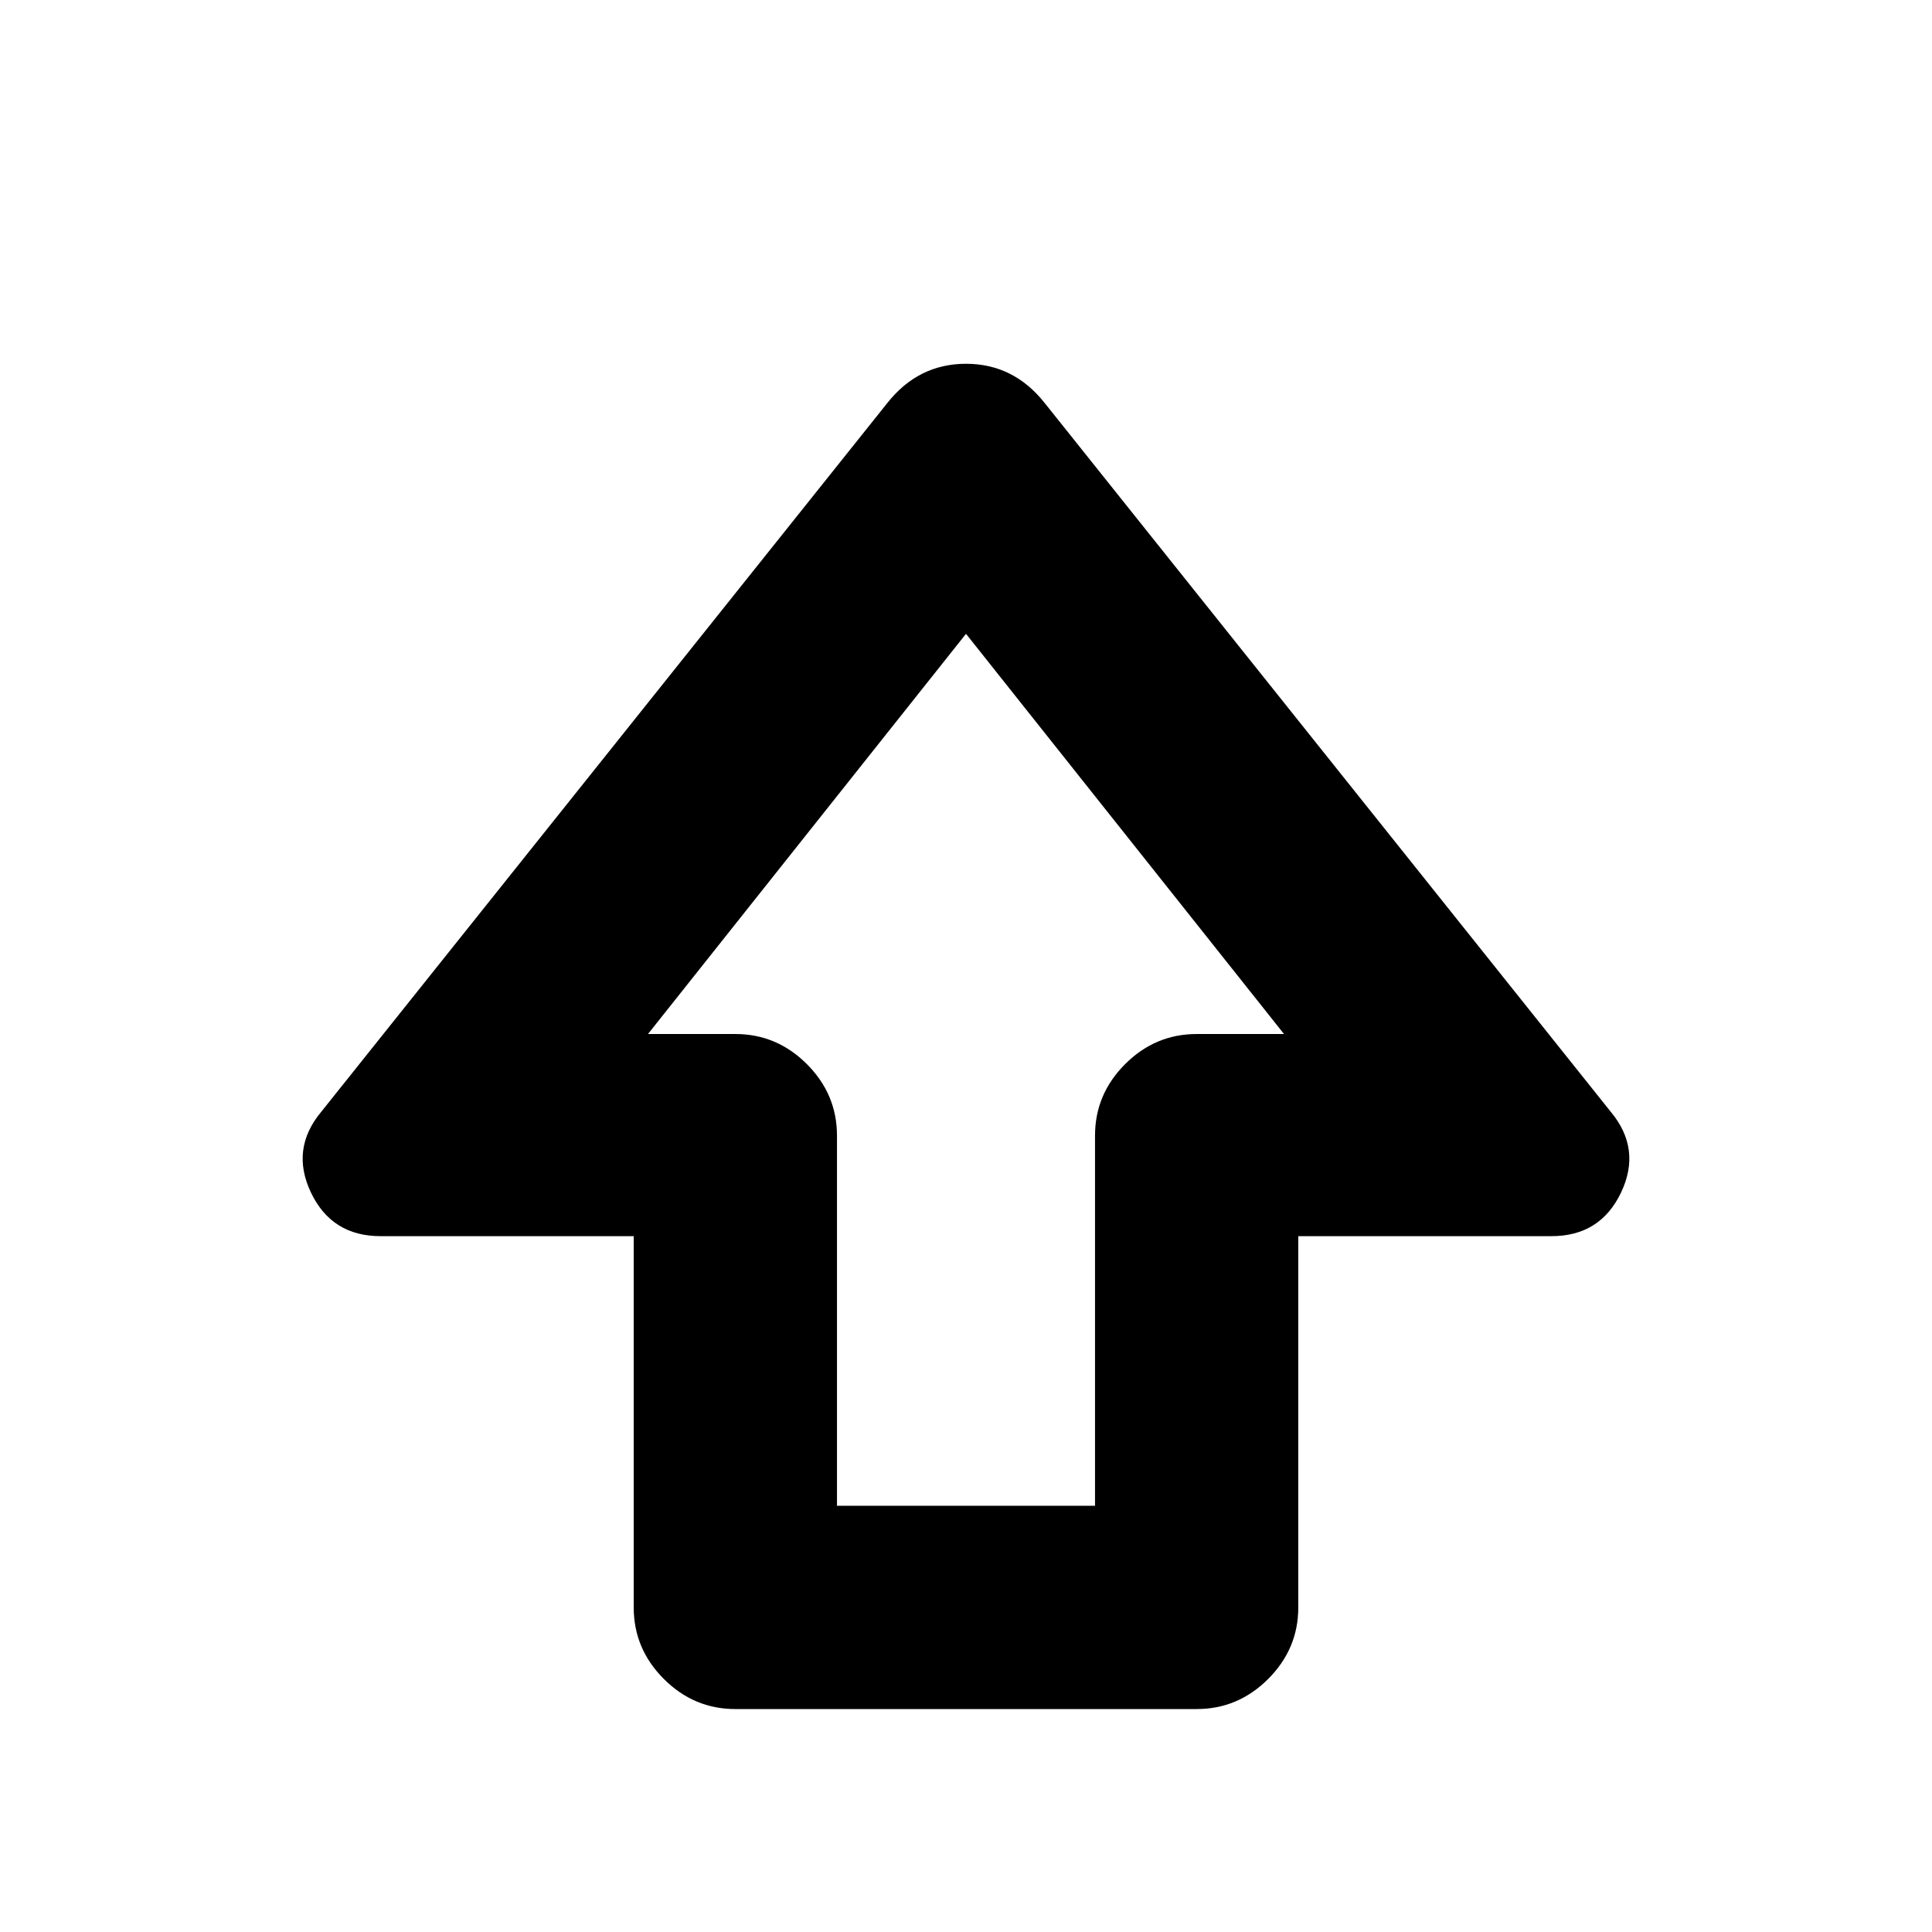 <svg xmlns="http://www.w3.org/2000/svg" height="24" viewBox="0 -960 960 960" width="24"><path d="M314.89-161.28v-184.48H189.07q-24.22 0-34.55-21.65-10.32-21.66 5.13-40.18l281.18-352.06q15.45-19.59 39.17-19.59 23.72 0 39.17 19.59l281.18 352.06q15.45 18.52 5.13 40.18-10.33 21.65-34.55 21.65H645.11v184.48q0 20.58-14.96 35.54-14.95 14.96-35.54 14.96H365.39q-20.59 0-35.54-14.96-14.96-14.96-14.96-35.54Zm101-50.5h128.22V-395.7q0-20.58 14.95-35.54 14.96-14.96 35.55-14.96h43.41L480-645.06 321.98-446.2h43.41q20.59 0 35.55 14.96 14.95 14.96 14.95 35.54v183.92ZM480-446.2Z"/></svg>